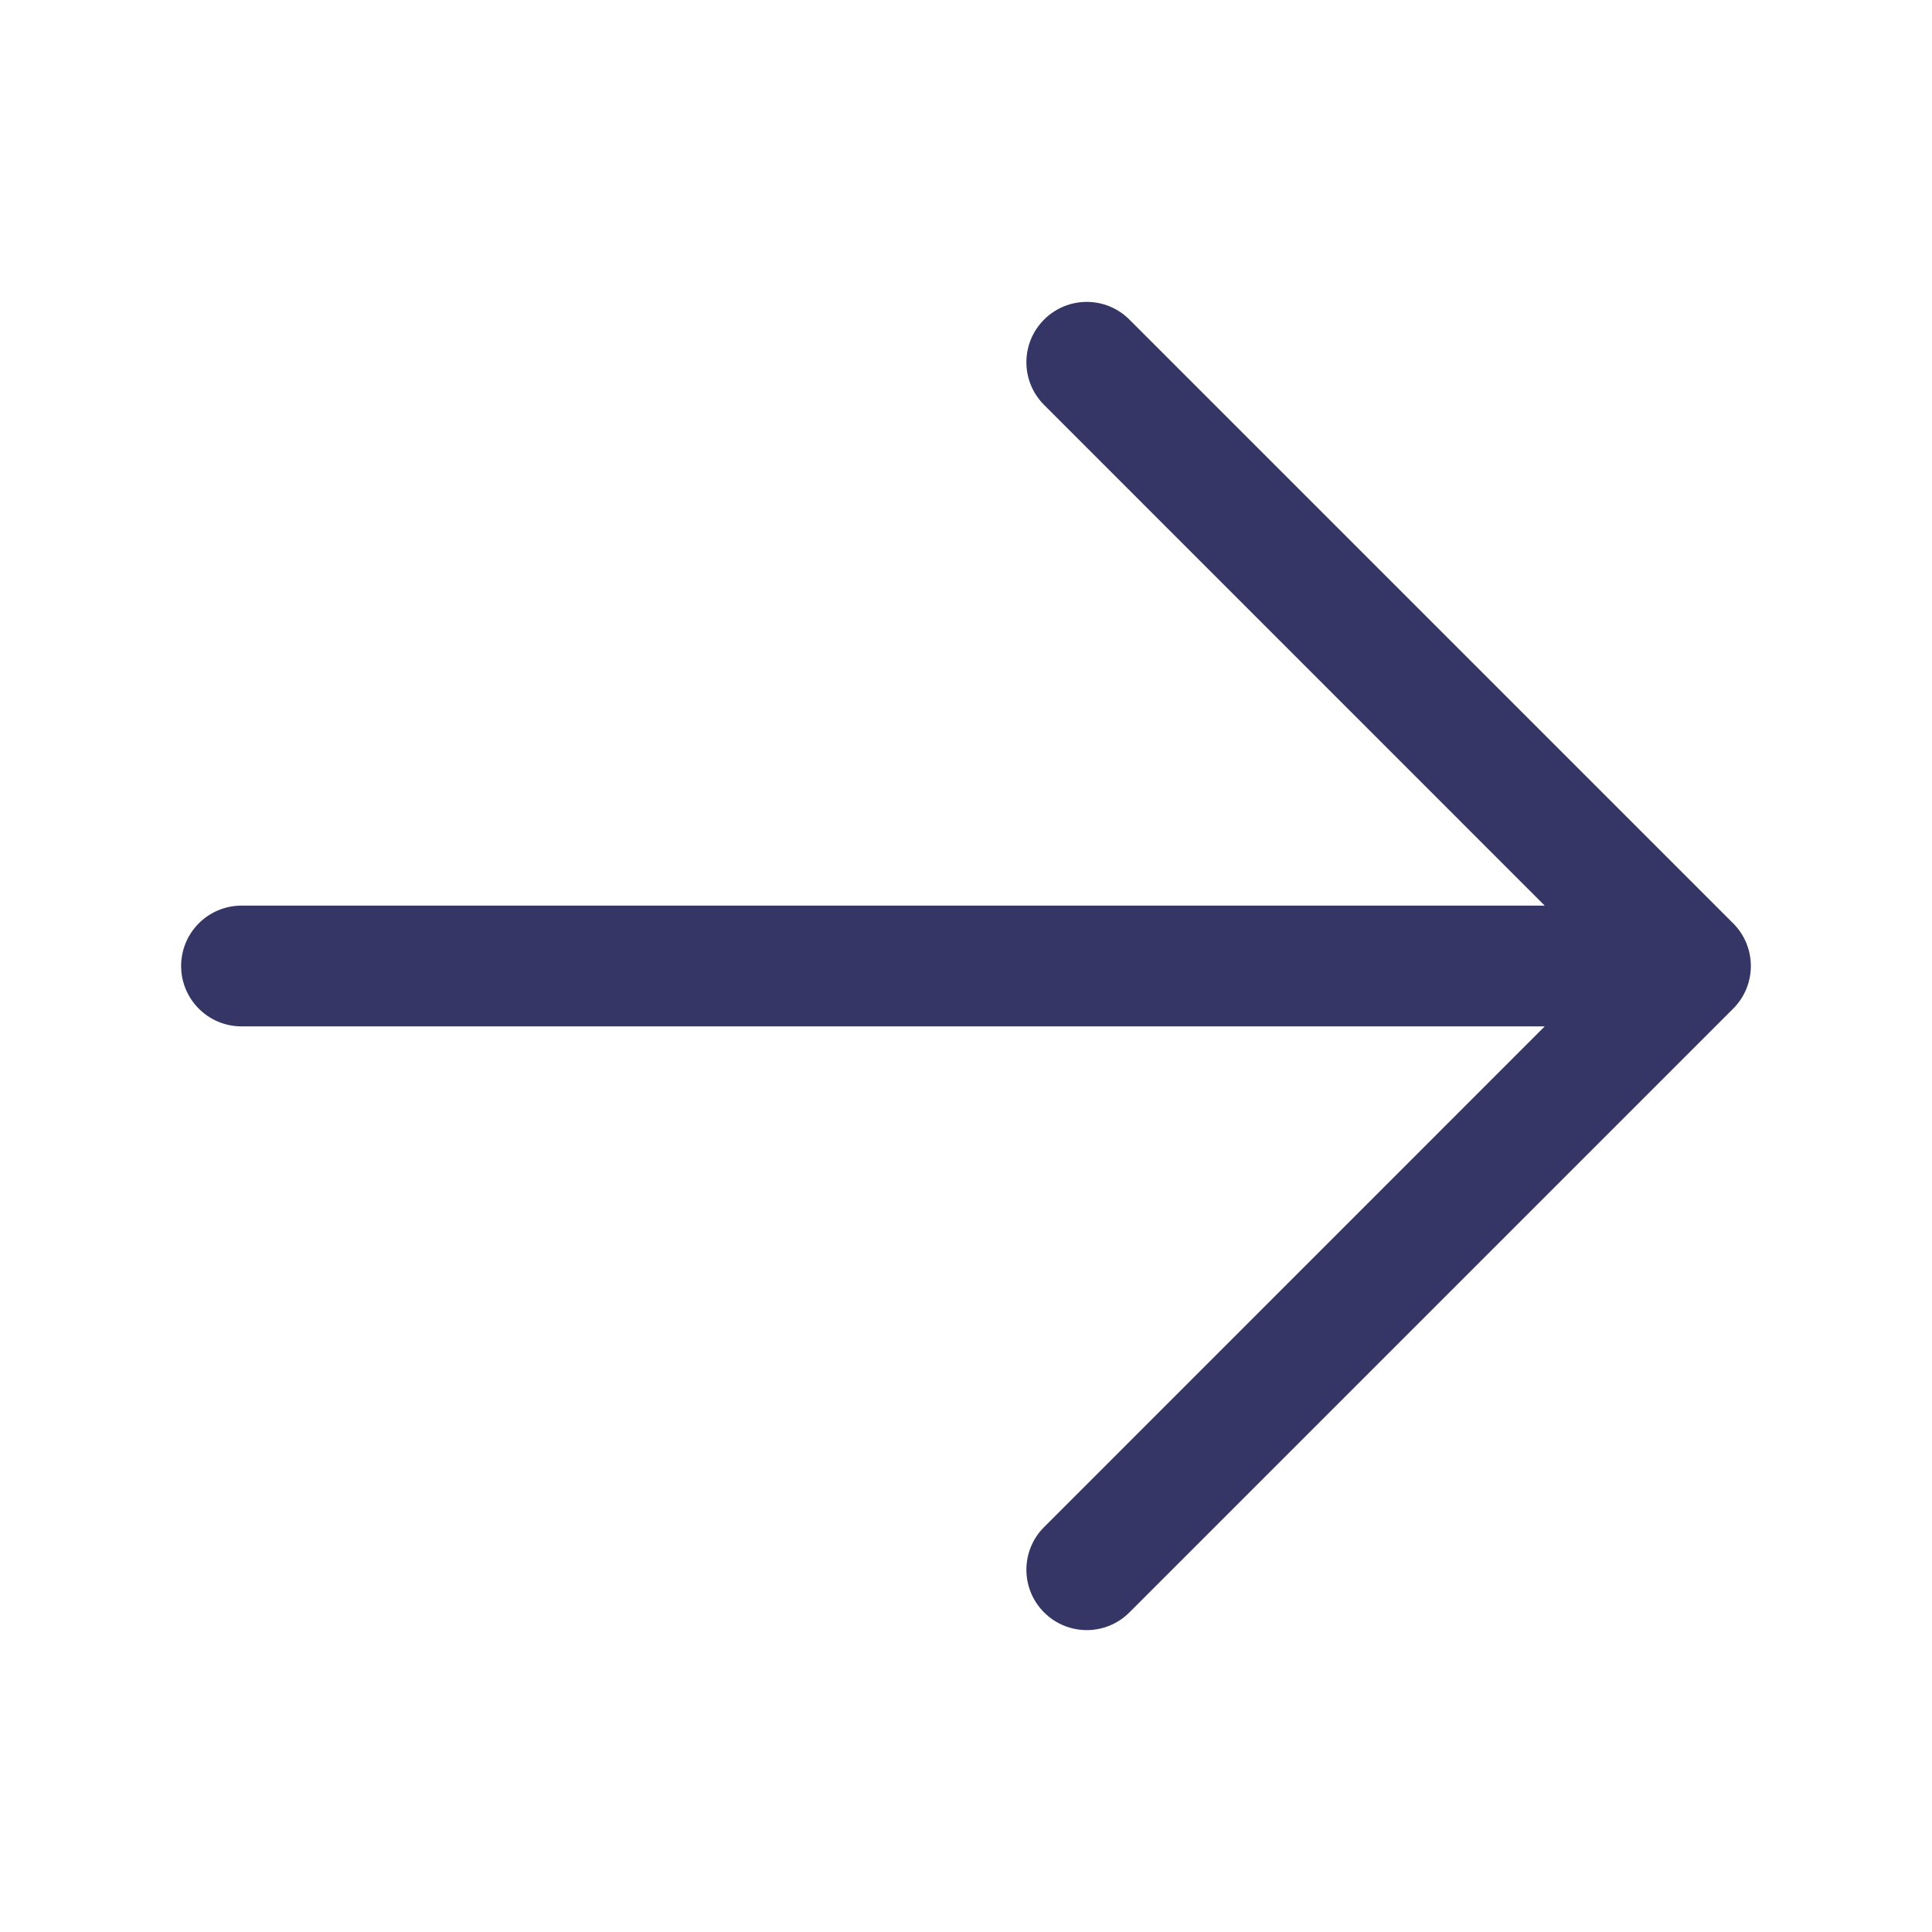 <svg width="24" height="24" viewBox="0 0 24 24" fill="none" xmlns="http://www.w3.org/2000/svg">
<path d="M12.97 5.03C12.677 4.737 12.677 4.263 12.97 3.97C13.263 3.677 13.737 3.677 14.03 3.97L21.53 11.47C21.823 11.763 21.823 12.237 21.53 12.53L14.03 20.03C13.737 20.323 13.263 20.323 12.97 20.03C12.677 19.737 12.677 19.263 12.97 18.97L19.189 12.75H3C2.586 12.75 2.25 12.414 2.25 12C2.25 11.586 2.586 11.25 3 11.25H19.189L12.97 5.03Z" fill="#353566"/>
</svg>
